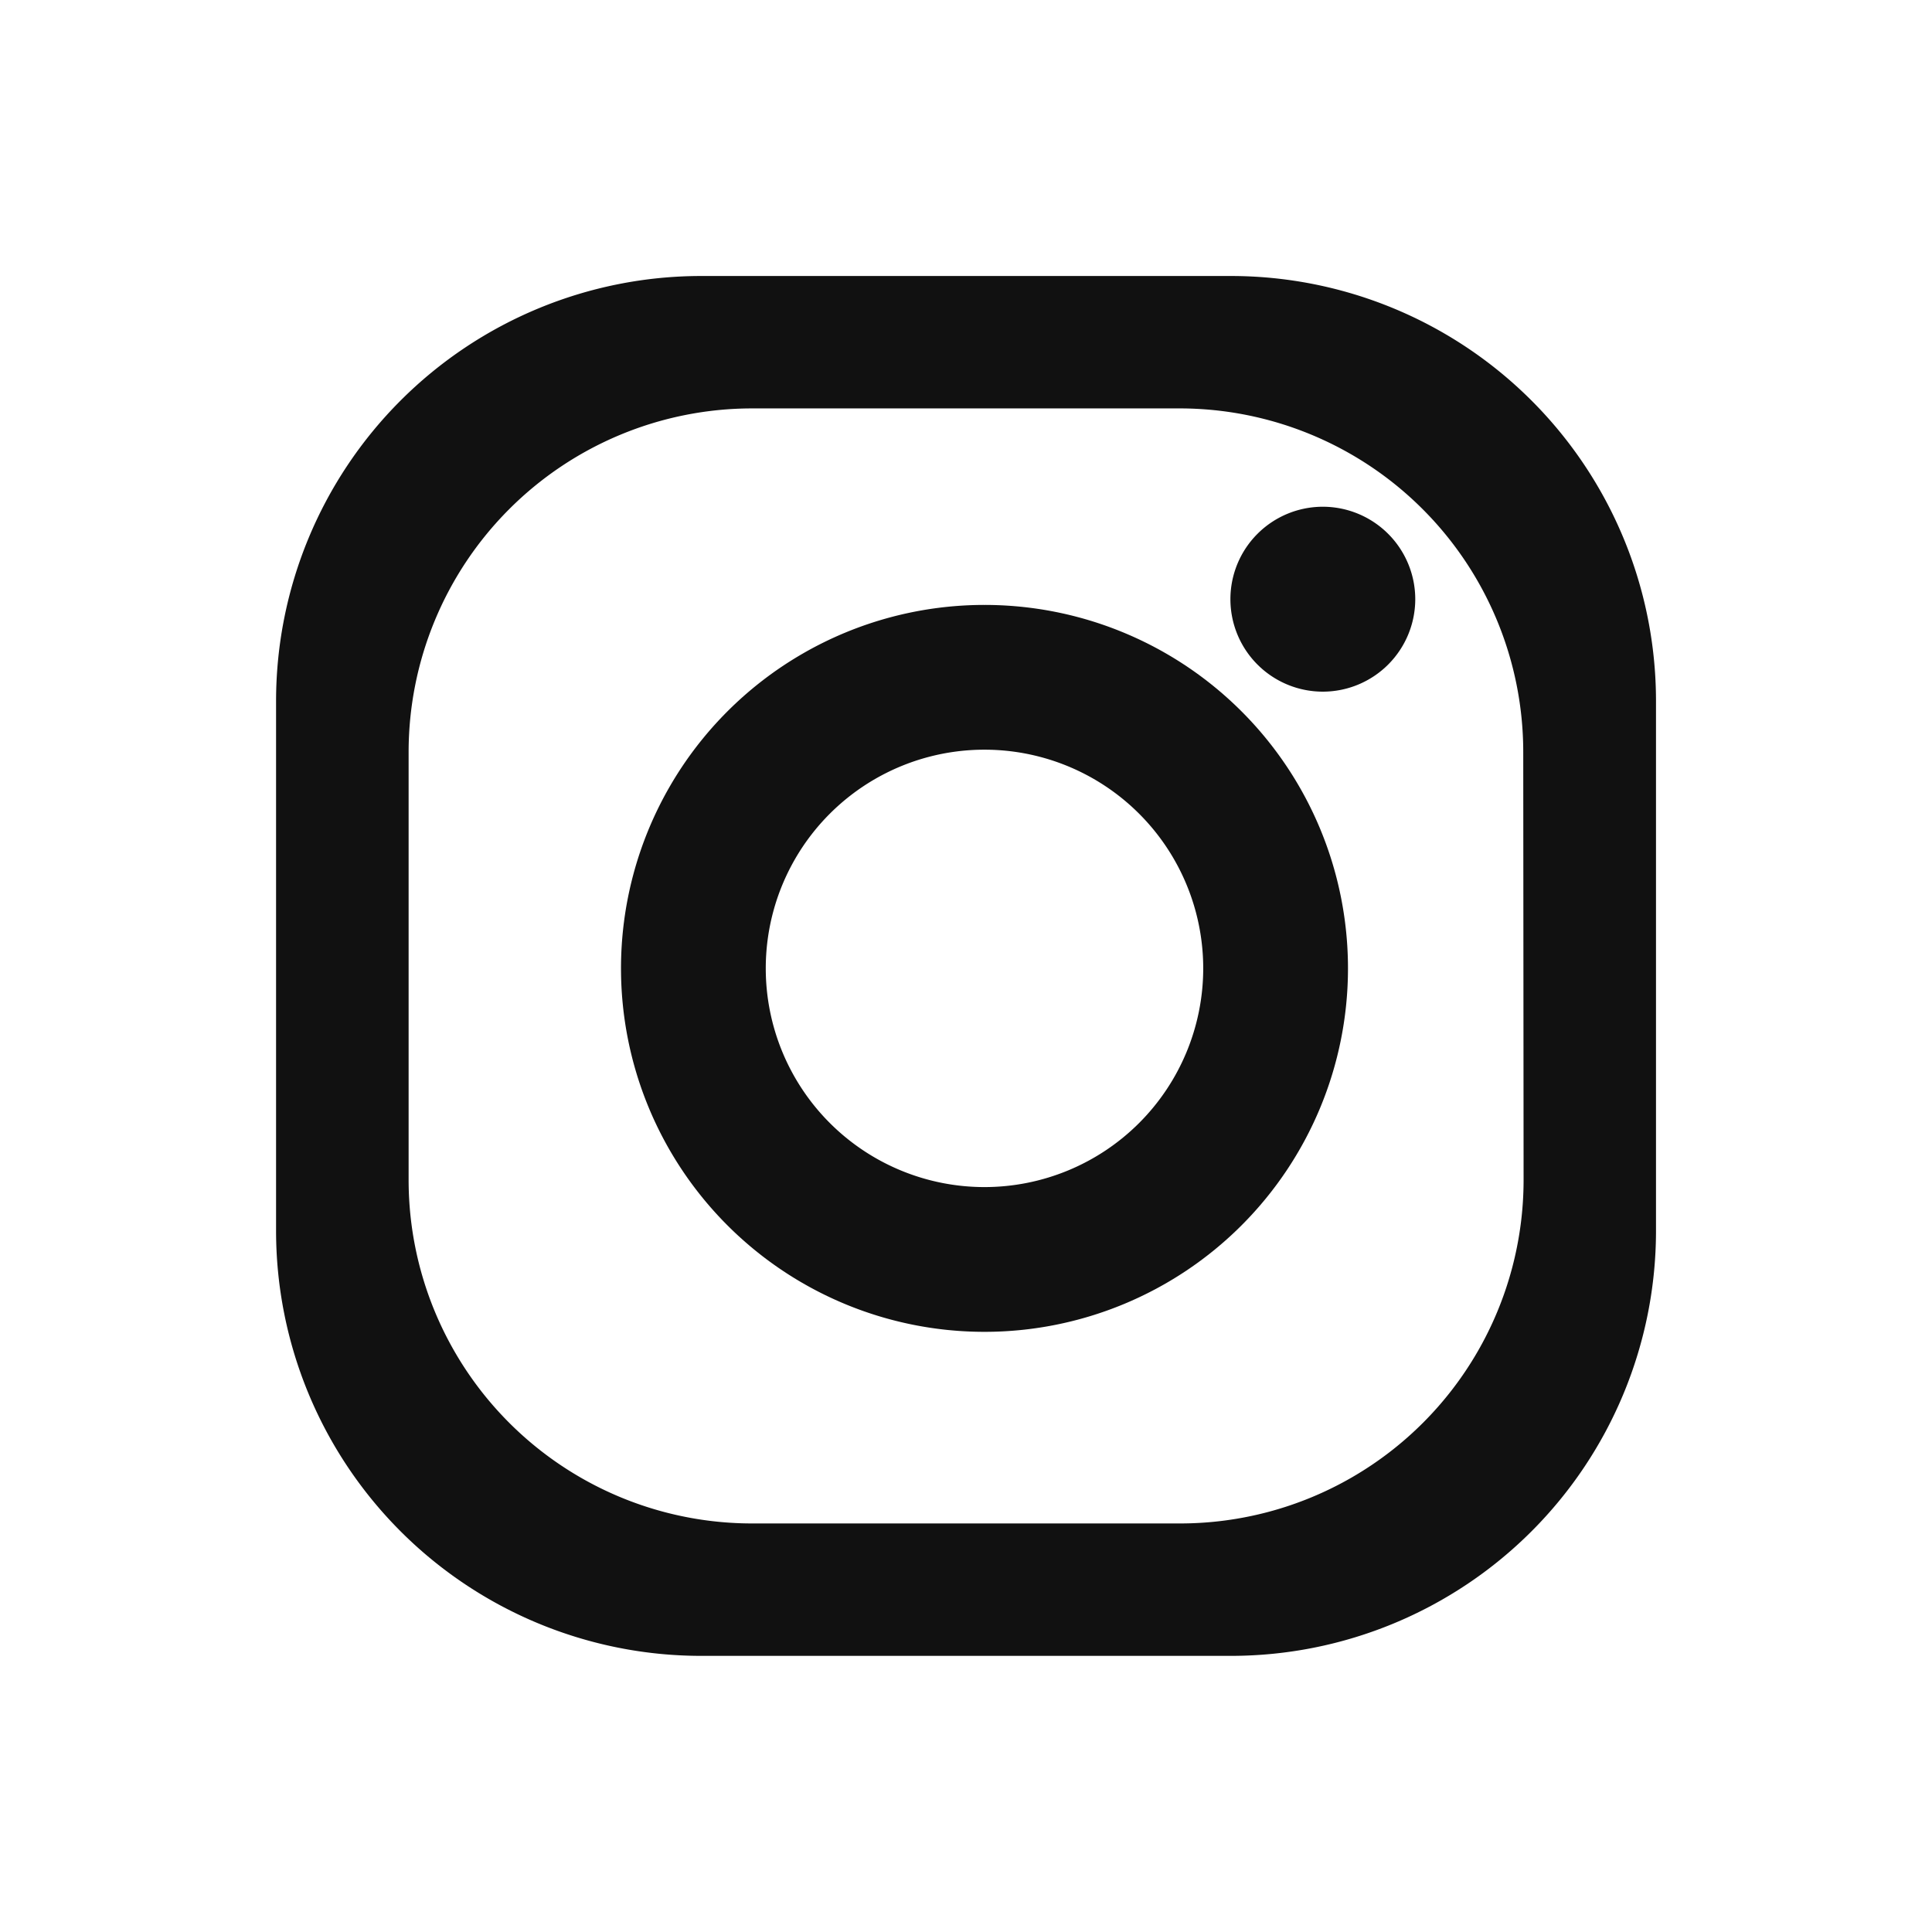 <svg xmlns="http://www.w3.org/2000/svg" width="28" height="28" viewBox="0 0 28 28"><g transform="translate(-435 -1286)"><rect width="28" height="28" transform="translate(435 1286)" fill="#175dec" opacity="0"/><g transform="translate(439 1290)"><path d="M-2884.058-51.319h-7.676a6.162,6.162,0,0,0-6.162,6.162v7.675a6.162,6.162,0,0,0,6.162,6.161h7.676a6.161,6.161,0,0,0,6.161-6.161v-7.675A6.161,6.161,0,0,0-2884.058-51.319Zm4.242,13.1a4.979,4.979,0,0,1-4.979,4.979h-6.2a4.979,4.979,0,0,1-4.98-4.979v-6.2A4.981,4.981,0,0,1-2891-49.4h6.2a4.981,4.981,0,0,1,4.979,4.979Z" transform="translate(2897.897 51.319)" fill="#111"/><path d="M-2881.615-40.818a5.267,5.267,0,0,0-5.268,5.268,5.268,5.268,0,0,0,5.268,5.267,5.268,5.268,0,0,0,5.268-5.267A5.267,5.267,0,0,0-2881.615-40.818Zm0,8.437a3.17,3.17,0,0,1-3.17-3.169,3.169,3.169,0,0,1,3.17-3.17,3.17,3.17,0,0,1,3.17,3.17A3.171,3.171,0,0,1-2881.615-32.381Z" transform="translate(2891.883 45.585)" fill="#111"/><path d="M-2864.748-42.612a1.341,1.341,0,0,1-1.34,1.34,1.34,1.34,0,0,1-1.339-1.34,1.34,1.34,0,0,1,1.339-1.34A1.341,1.341,0,0,1-2864.748-42.612Z" transform="translate(2881.259 47.296)" fill="#111"/></g></g></svg>